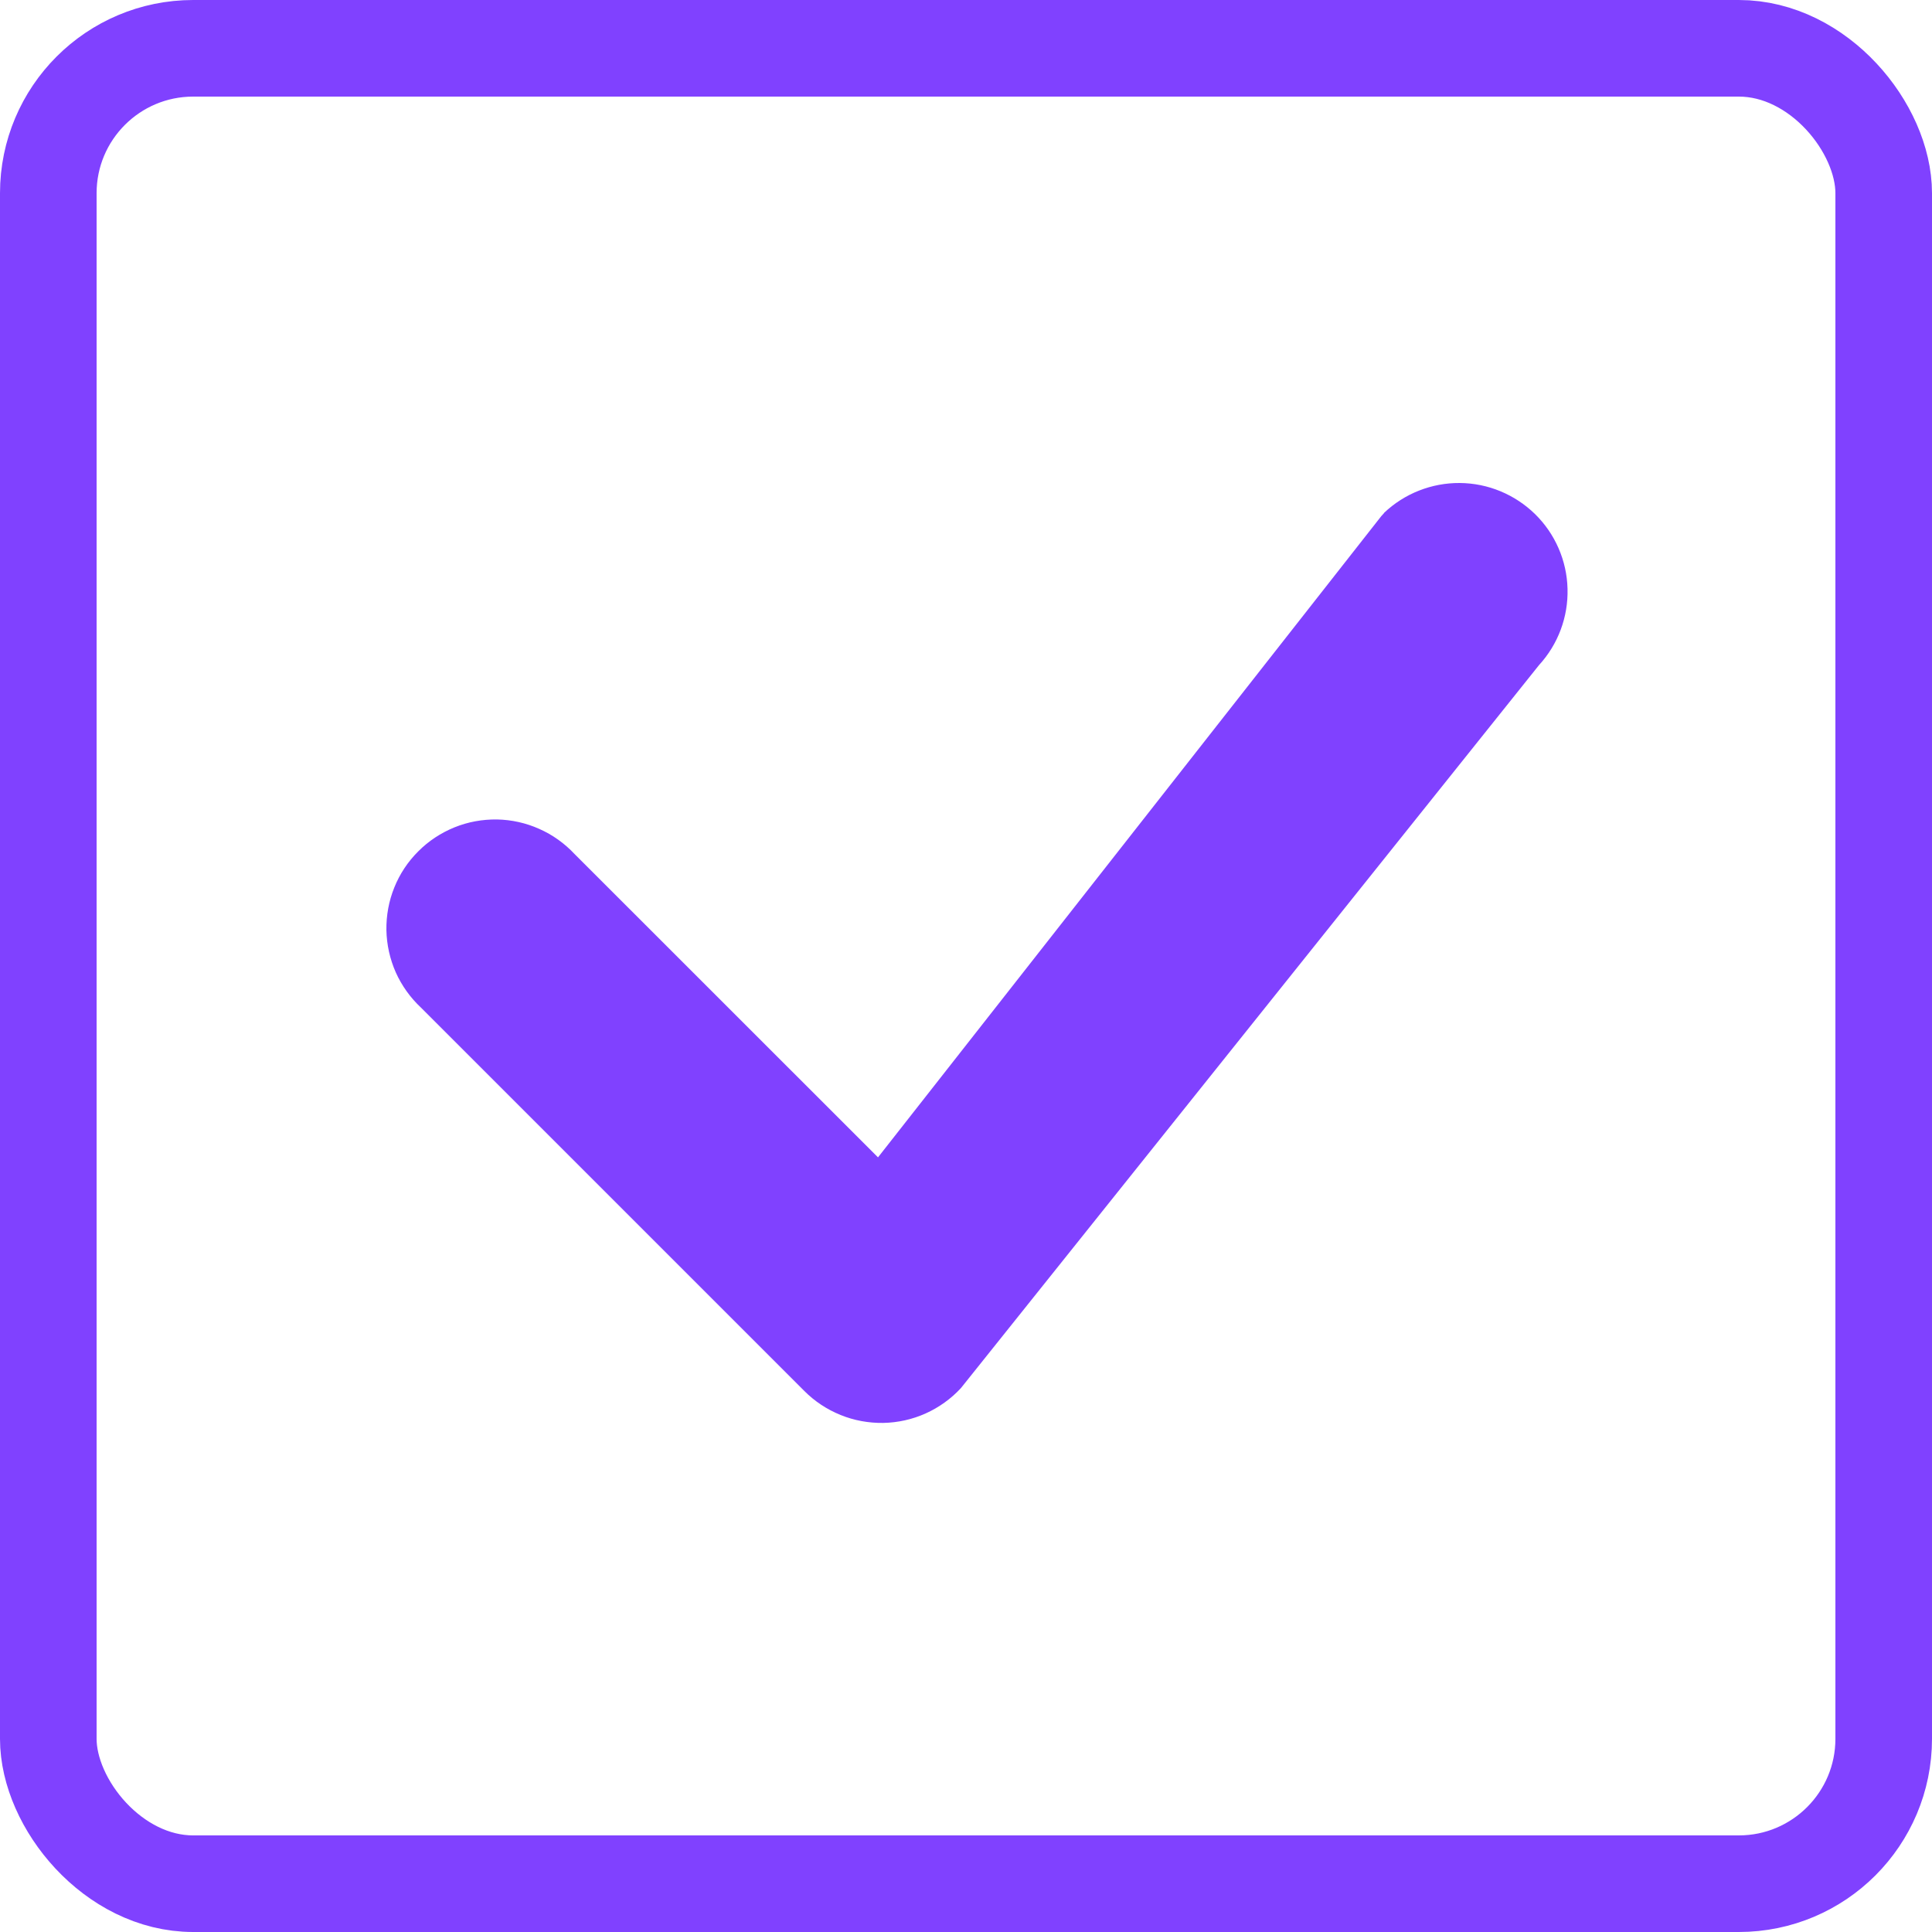 <svg width="20" height="20" viewBox="0 0 20 20" fill="none" xmlns="http://www.w3.org/2000/svg">
<path d="M14.327 5.31C14.538 5.109 14.82 4.998 15.111 5C15.403 5.002 15.682 5.118 15.891 5.322C16.099 5.526 16.22 5.804 16.227 6.095C16.235 6.387 16.129 6.67 15.932 6.885L9.947 14.37C9.844 14.481 9.72 14.57 9.582 14.632C9.444 14.694 9.295 14.727 9.143 14.73C8.992 14.732 8.842 14.705 8.702 14.648C8.561 14.591 8.434 14.507 8.327 14.4L4.358 10.431C4.248 10.328 4.159 10.204 4.097 10.066C4.036 9.928 4.003 9.779 4 9.628C3.998 9.477 4.025 9.327 4.082 9.187C4.138 9.047 4.223 8.919 4.33 8.813C4.436 8.706 4.564 8.622 4.704 8.565C4.844 8.508 4.994 8.481 5.145 8.483C5.296 8.486 5.445 8.519 5.583 8.581C5.721 8.642 5.845 8.731 5.948 8.841L9.089 11.981L14.299 5.343C14.308 5.332 14.318 5.321 14.329 5.31H14.327Z" fill="#8041FF"/>
<rect x="0.5" y="0.5" width="19" height="19" rx="1.5" stroke="#8041FF"/>
</svg>
